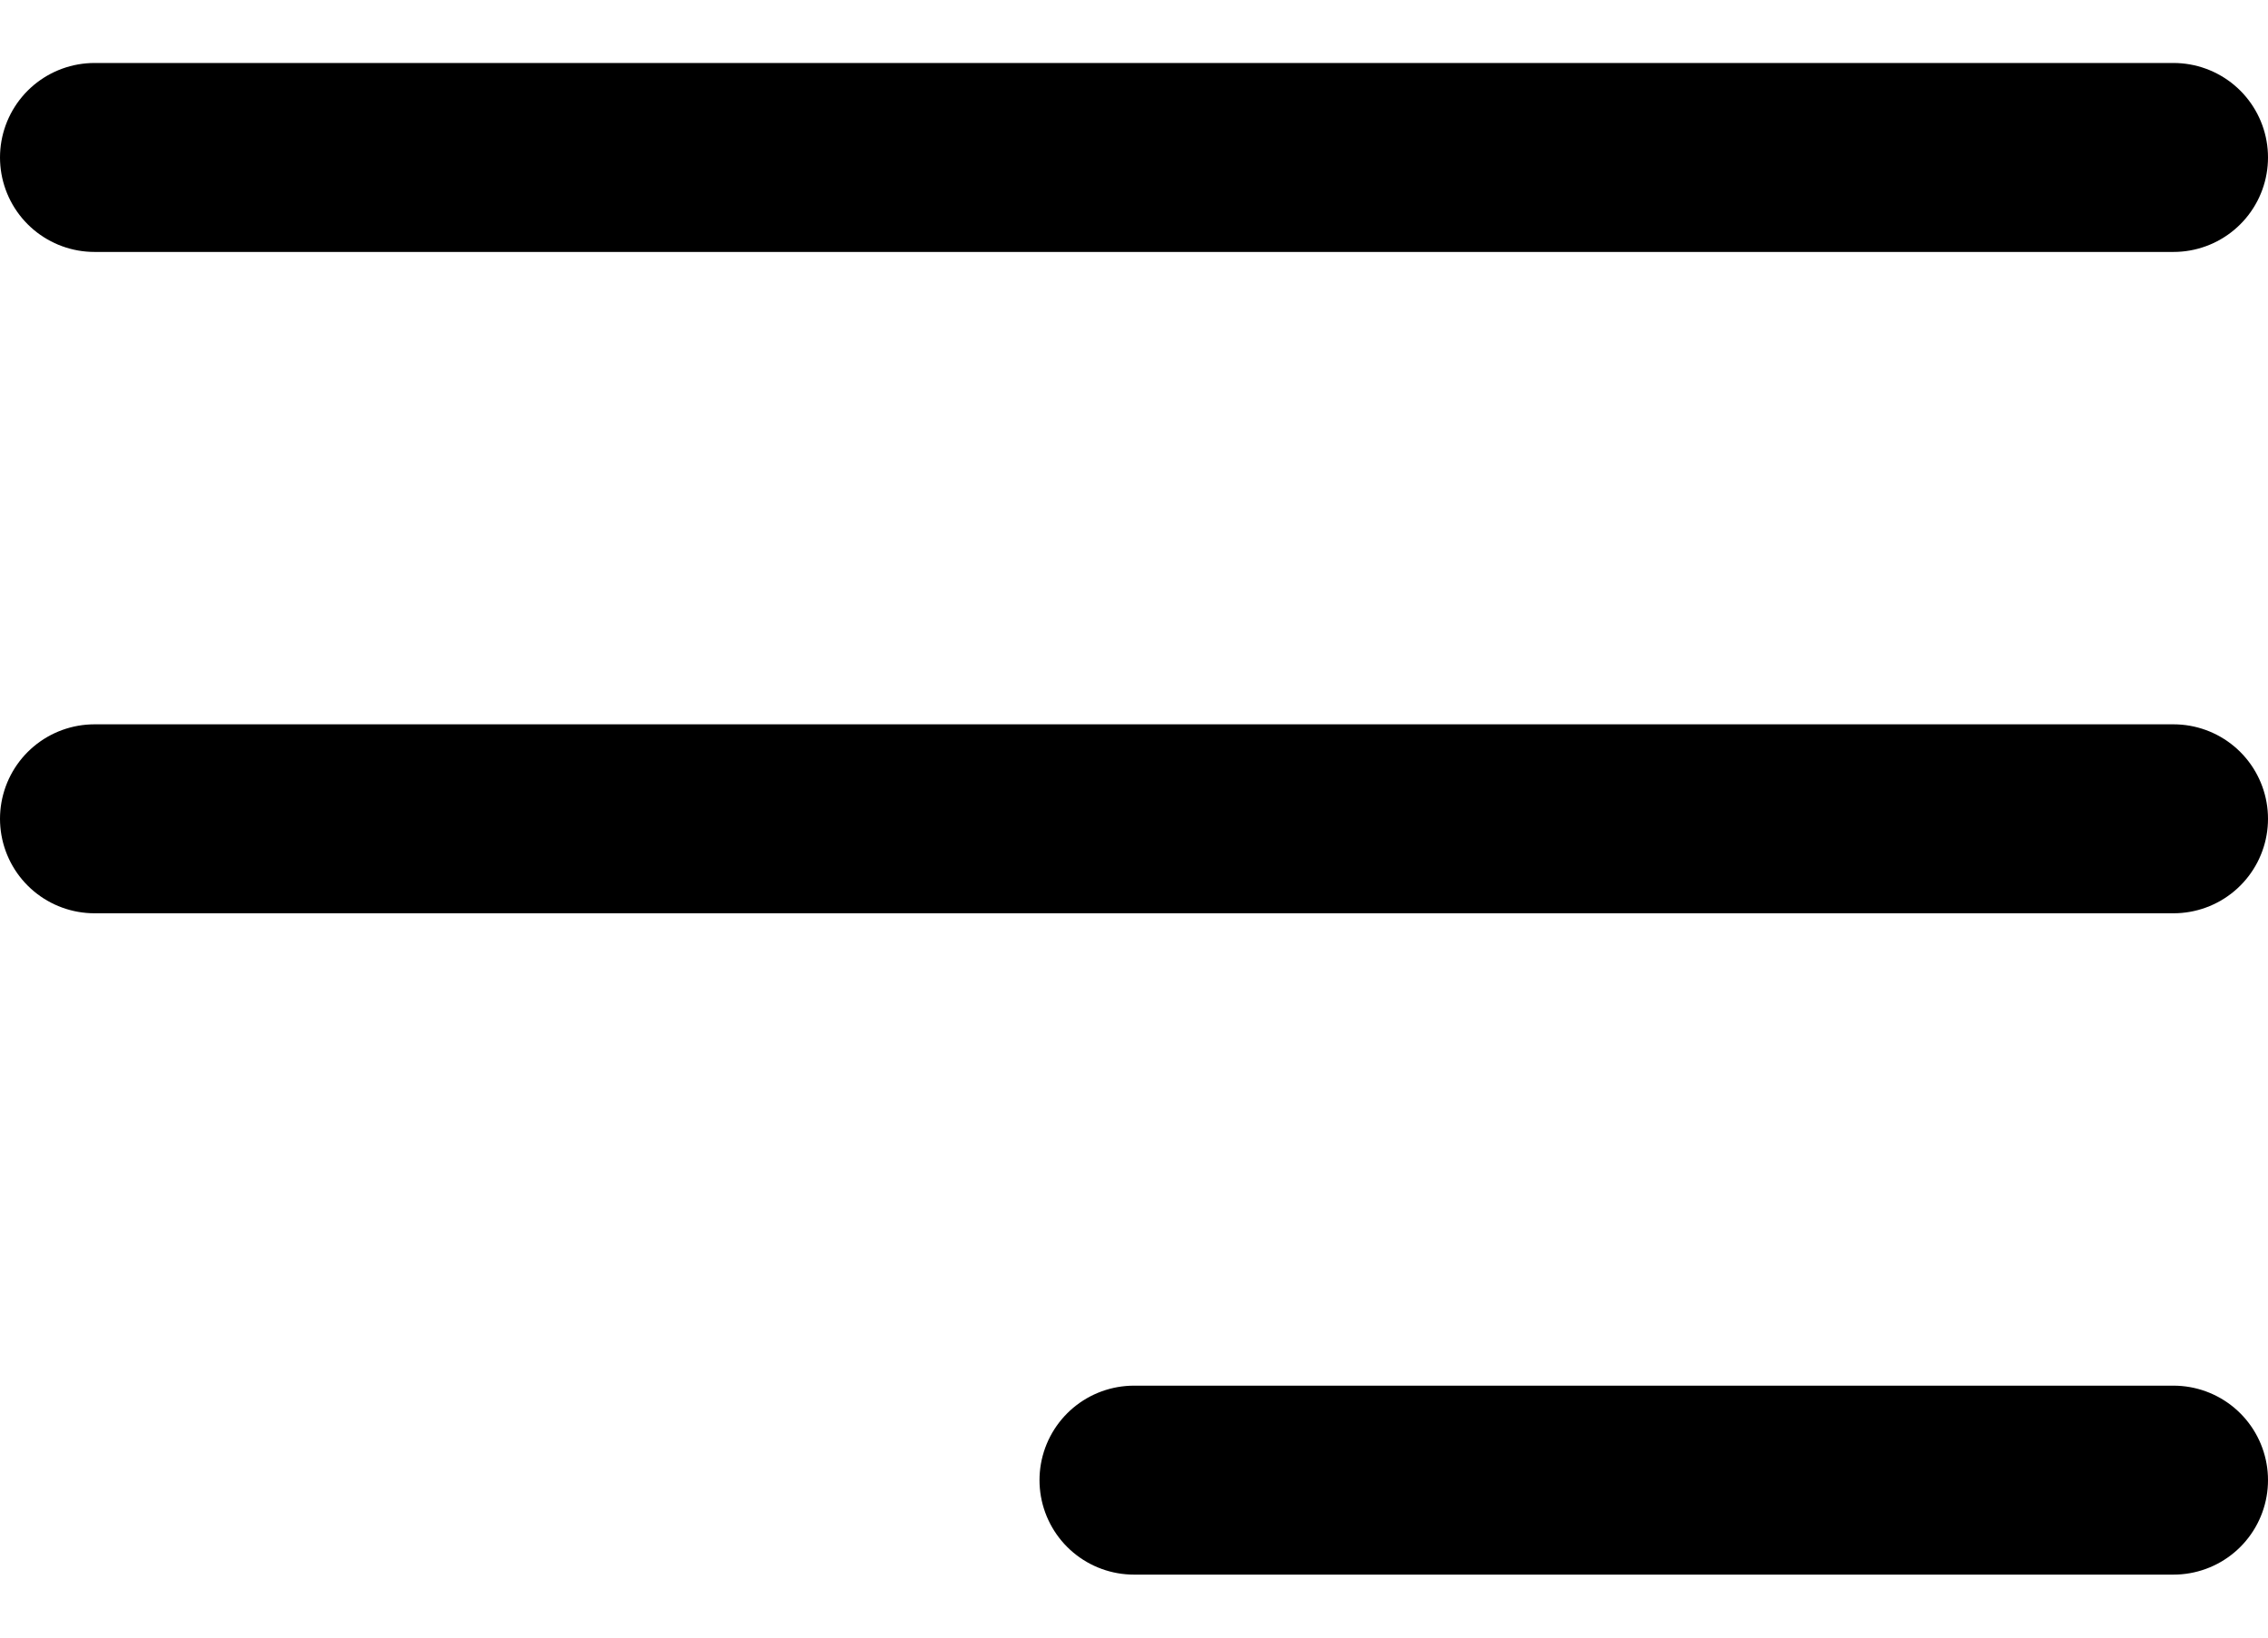 <svg width="18" height="13" viewBox="0 0 18 13" fill="none" xmlns="http://www.w3.org/2000/svg">
<path d="M0.75 1.25H17.25H0.75ZM0.75 6.5H17.25H0.75ZM9 11.75H17.25H9Z" fill="#6A6D76"/>
<path d="M0.75 1.25H17.25M0.75 6.5H17.25M9 11.75H17.25" stroke="black" stroke-width="1.5" stroke-linecap="round" stroke-linejoin="round"/>
</svg>
